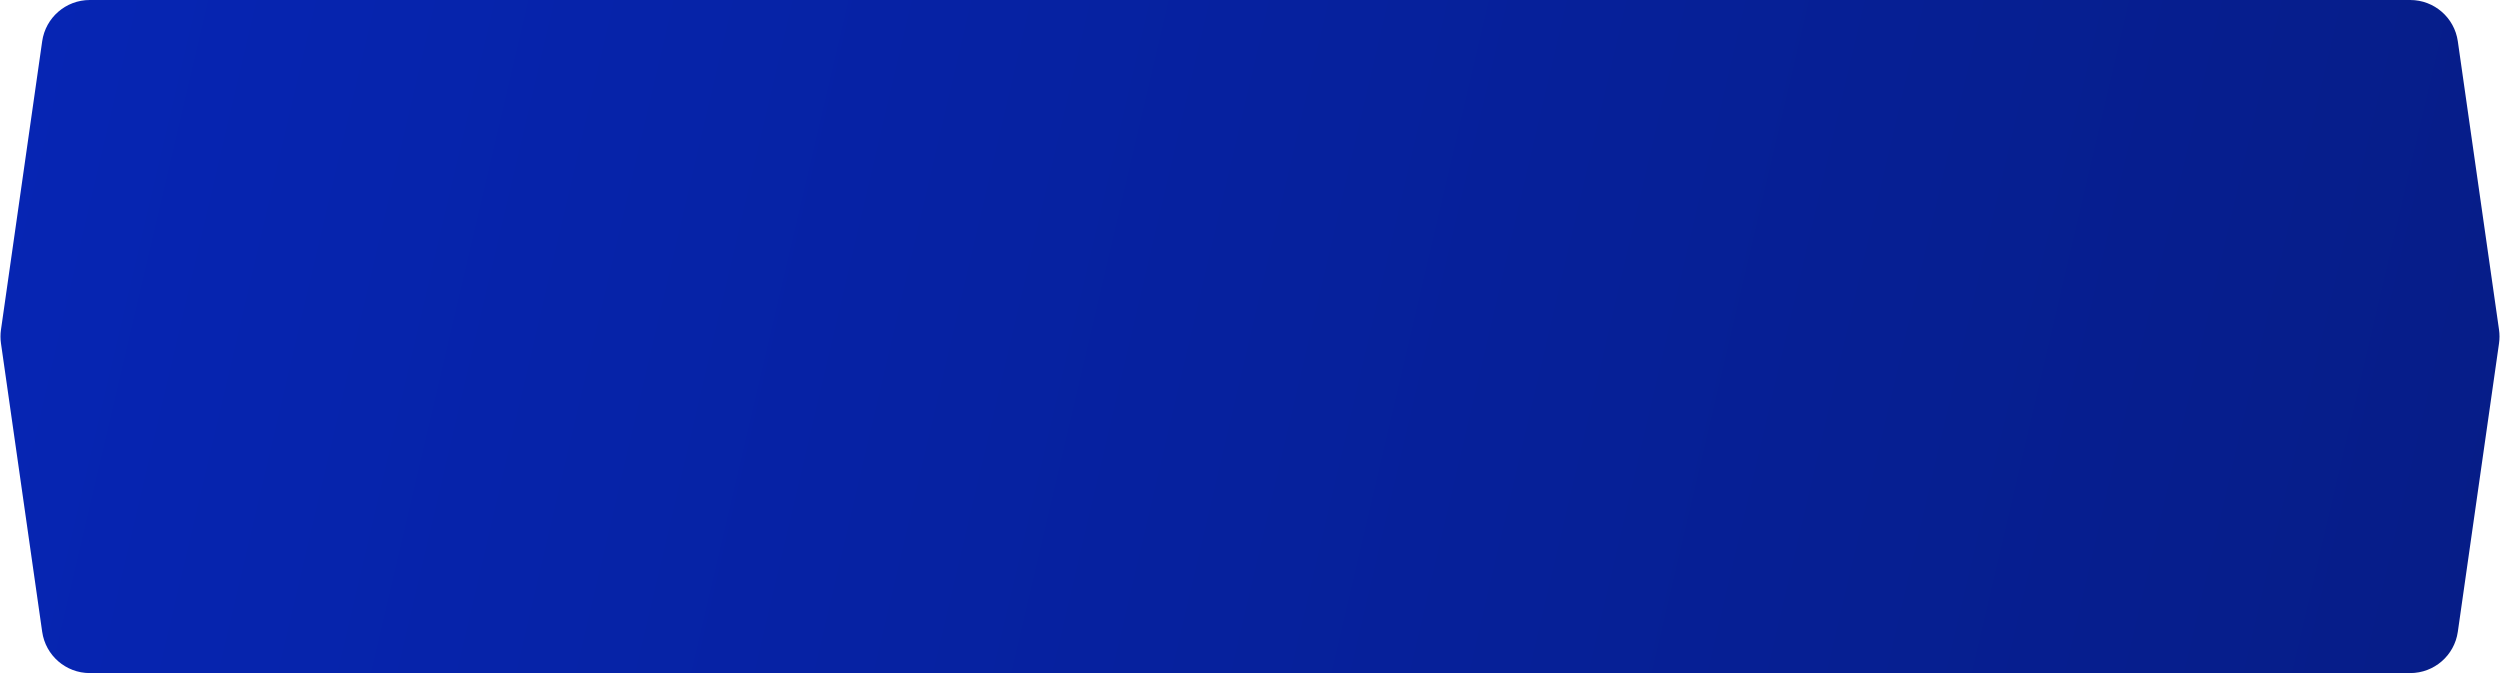 <svg width="260" height="70" viewBox="0 0 260 70" fill="none" xmlns="http://www.w3.org/2000/svg">
<path d="M4.387 4.293C4.739 1.83 6.848 0 9.336 0H250.664C253.152 0 255.261 1.83 255.613 4.293L259.899 34.293C259.966 34.762 259.966 35.238 259.899 35.707L255.613 65.707C255.261 68.17 253.152 70 250.664 70H9.336C6.848 70 4.739 68.17 4.387 65.707L0.101 35.707C0.034 35.238 0.034 34.762 0.101 34.293L4.387 4.293Z" fill="url(#paint0_linear_119_353)"/>
<defs>
<linearGradient id="paint0_linear_119_353" x1="5" y1="0" x2="257.549" y2="59.111" gradientUnits="userSpaceOnUse">
<stop stop-color="#0625B3"/>
<stop offset="1" stop-color="#061D88"/>
</linearGradient>
</defs>
</svg>
